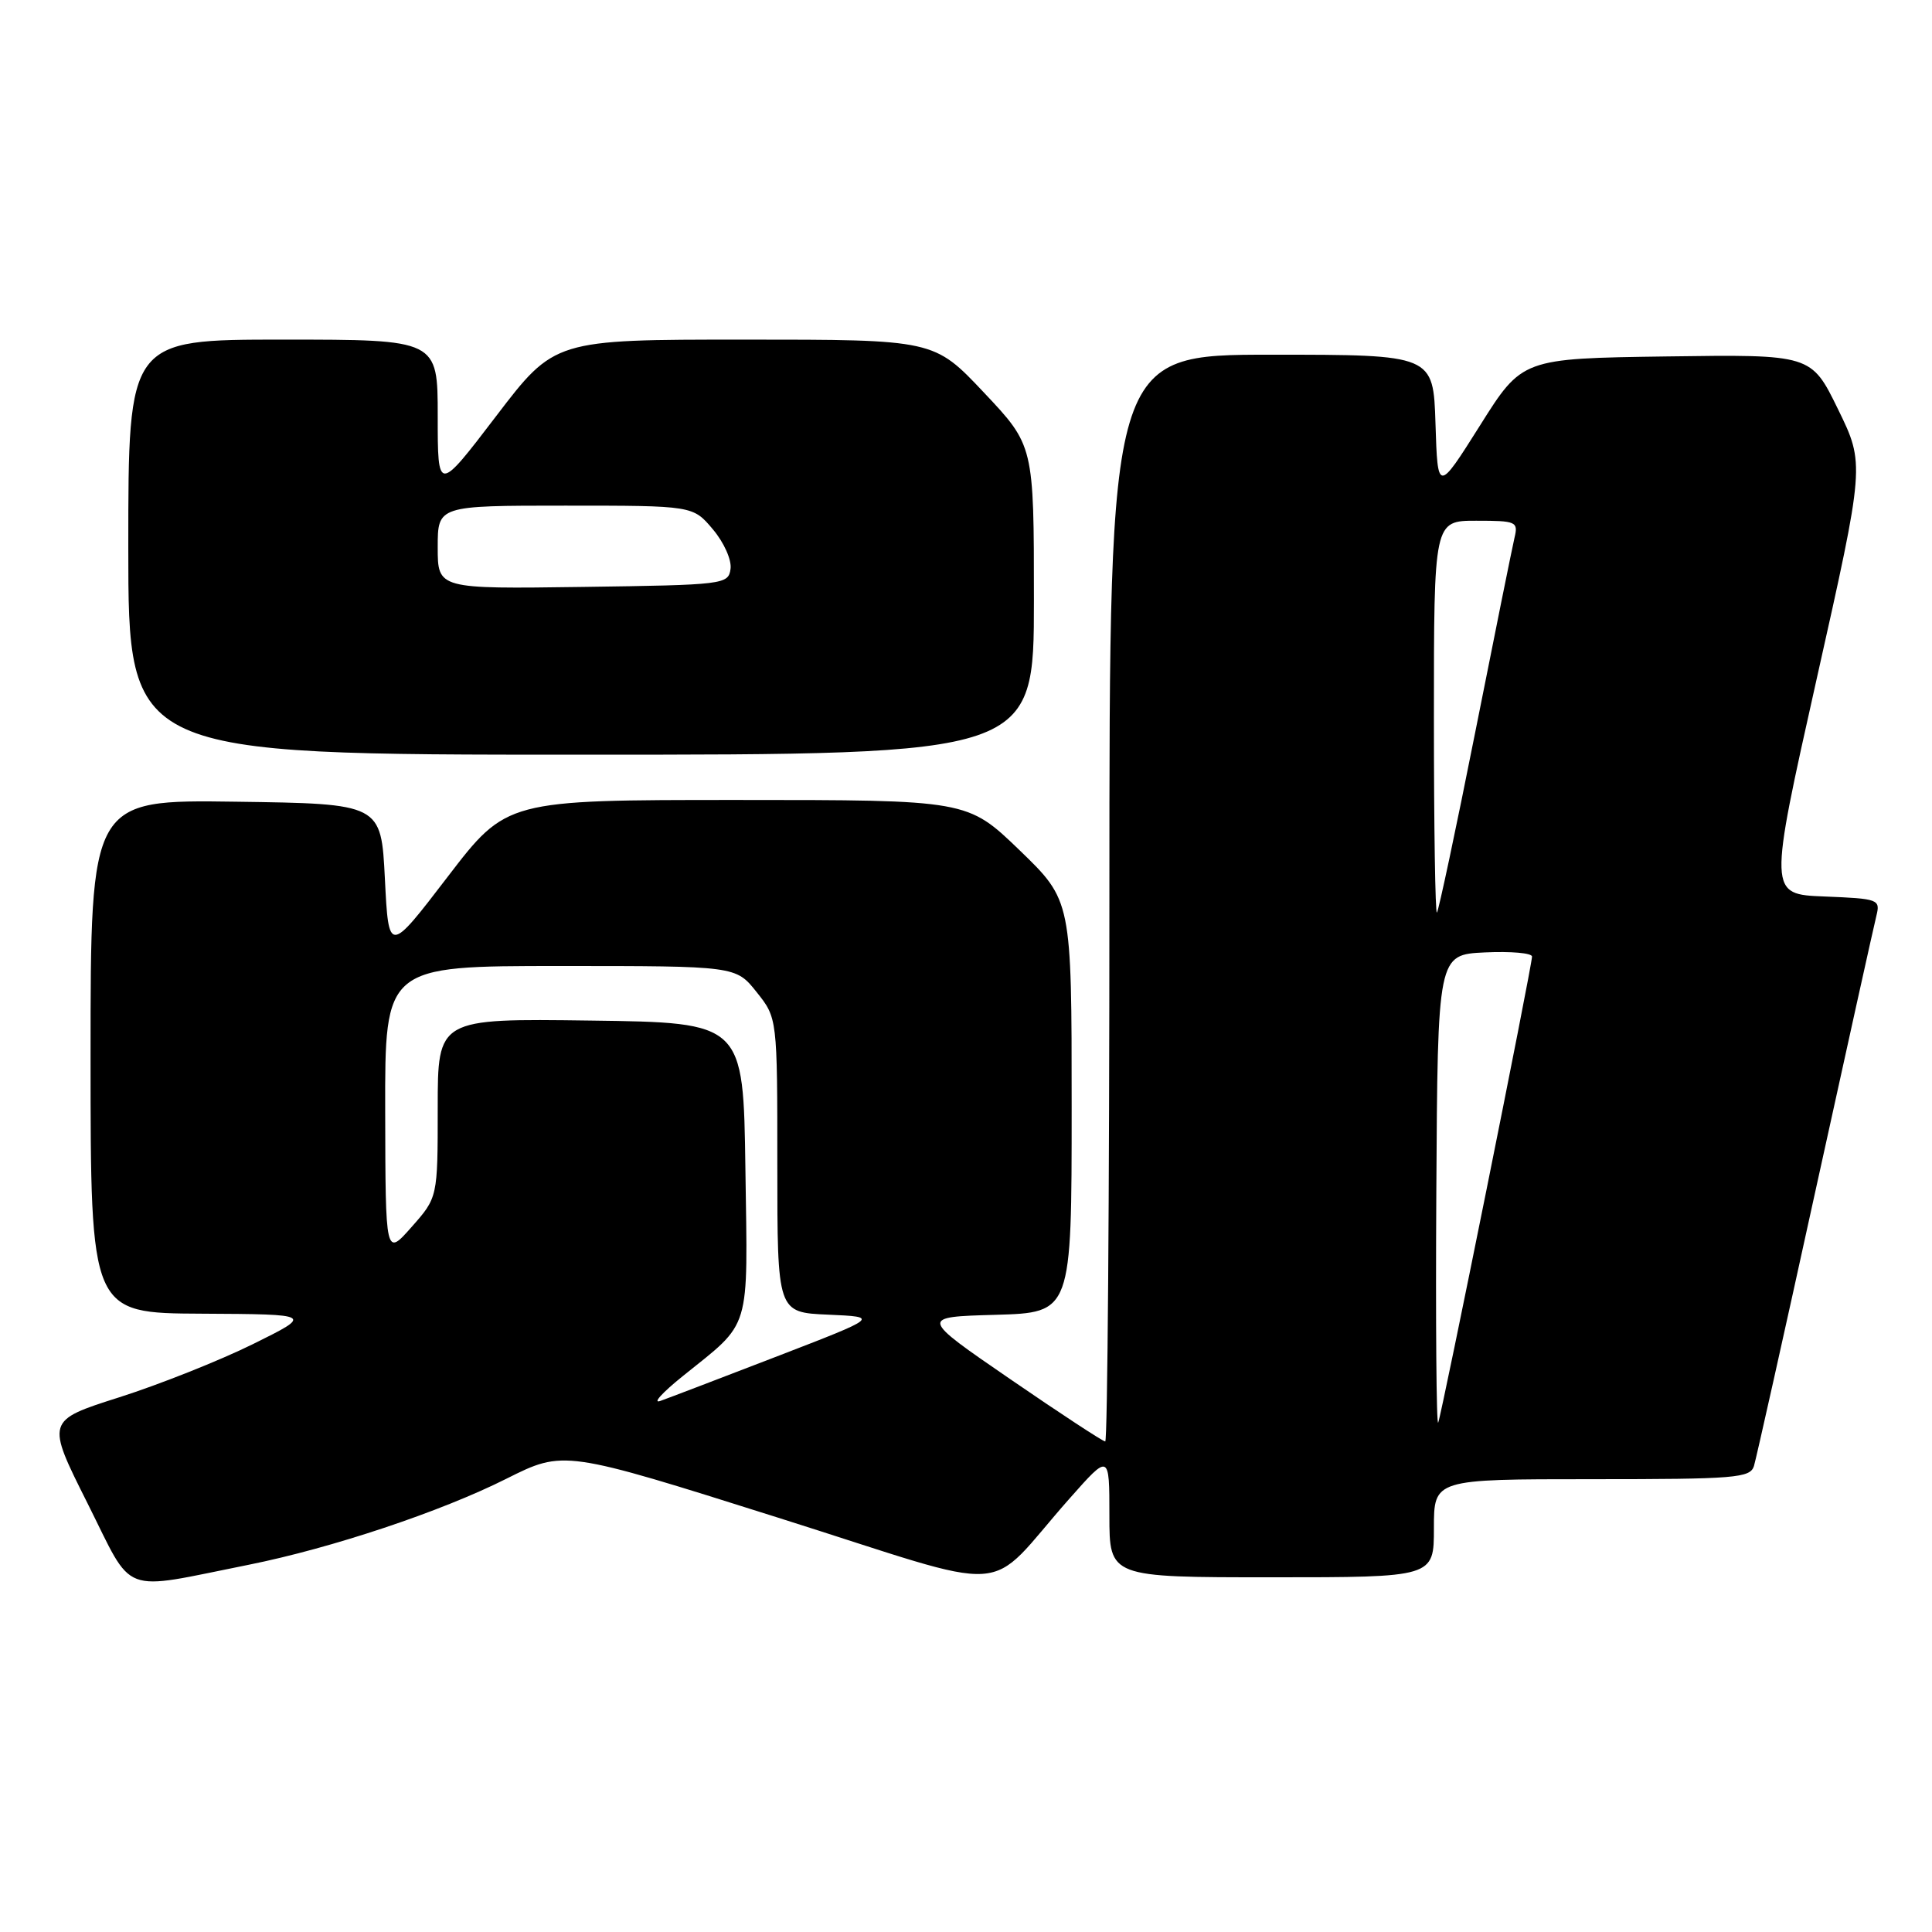 <?xml version="1.0" encoding="UTF-8" standalone="no"?>
<!DOCTYPE svg PUBLIC "-//W3C//DTD SVG 1.1//EN" "http://www.w3.org/Graphics/SVG/1.1/DTD/svg11.dtd" >
<svg xmlns="http://www.w3.org/2000/svg" xmlns:xlink="http://www.w3.org/1999/xlink" version="1.1" viewBox="0 0 256 256">
 <g >
 <path fill="currentColor"
d=" M 33.00 207.33 C 43.94 205.13 58.41 200.31 67.10 195.94 C 74.71 192.13 74.71 192.13 103.10 201.10 C 135.34 211.28 130.14 211.63 141.75 198.53 C 147.00 192.60 147.00 192.60 147.00 200.80 C 147.00 209.00 147.00 209.00 168.50 209.00 C 190.00 209.00 190.00 209.00 190.00 202.50 C 190.00 196.00 190.00 196.00 210.93 196.00 C 230.00 196.00 231.91 195.84 232.41 194.25 C 232.70 193.29 236.35 177.00 240.50 158.05 C 244.66 139.11 248.32 122.59 248.63 121.35 C 249.17 119.17 248.92 119.08 241.76 118.79 C 234.33 118.50 234.33 118.50 240.71 90.00 C 247.10 61.50 247.10 61.50 243.55 54.23 C 240.00 46.96 240.00 46.96 220.84 47.23 C 201.69 47.50 201.69 47.50 196.10 56.39 C 190.50 65.27 190.50 65.27 190.21 56.14 C 189.92 47.00 189.92 47.00 168.46 47.00 C 147.00 47.00 147.00 47.00 147.00 119.00 C 147.00 158.60 146.75 191.00 146.45 191.00 C 146.14 191.00 140.48 187.29 133.87 182.75 C 121.85 174.50 121.85 174.50 131.92 174.22 C 142.00 173.93 142.00 173.93 142.00 146.63 C 142.00 119.33 142.00 119.33 135.10 112.66 C 128.19 106.00 128.19 106.00 97.66 106.00 C 67.12 106.00 67.12 106.00 59.31 116.19 C 51.50 126.39 51.50 126.39 51.00 116.44 C 50.50 106.50 50.50 106.50 31.25 106.23 C 12.00 105.96 12.00 105.96 12.00 139.98 C 12.00 174.00 12.00 174.00 26.75 174.07 C 41.50 174.15 41.50 174.15 33.50 178.11 C 29.10 180.28 21.14 183.45 15.80 185.15 C 6.10 188.24 6.10 188.24 11.60 199.20 C 17.82 211.60 15.68 210.79 33.00 207.33 Z  M 137.00 79.52 C 137.00 59.04 137.00 59.04 130.38 52.02 C 123.76 45.00 123.76 45.00 98.62 45.00 C 73.48 45.00 73.48 45.00 65.74 55.14 C 58.00 65.28 58.00 65.28 58.00 55.14 C 58.00 45.00 58.00 45.00 37.50 45.00 C 17.00 45.00 17.00 45.00 17.00 72.50 C 17.00 100.00 17.00 100.00 77.00 100.00 C 137.00 100.00 137.00 100.00 137.00 79.52 Z  M 190.32 158.00 C 190.50 126.50 190.50 126.50 196.75 126.20 C 200.19 126.04 203.00 126.28 203.00 126.75 C 203.00 128.02 191.05 187.35 190.57 188.50 C 190.33 189.05 190.22 175.32 190.32 158.00 Z  M 90.50 182.32 C 99.62 174.98 99.08 176.76 98.77 154.90 C 98.50 135.50 98.50 135.50 78.25 135.23 C 58.00 134.96 58.00 134.96 58.00 146.81 C 58.00 158.67 58.00 158.67 54.54 162.58 C 51.08 166.50 51.08 166.50 51.04 147.25 C 51.00 128.00 51.00 128.00 74.25 128.00 C 97.50 128.00 97.50 128.00 100.25 131.45 C 103.00 134.89 103.00 134.89 103.00 154.40 C 103.00 173.91 103.00 173.91 109.75 174.20 C 116.50 174.50 116.50 174.50 103.00 179.71 C 95.58 182.57 88.60 185.24 87.50 185.63 C 86.40 186.02 87.75 184.53 90.50 182.32 Z  M 190.00 95.17 C 190.00 69.00 190.00 69.00 195.61 69.00 C 200.92 69.00 201.19 69.12 200.68 71.25 C 200.39 72.49 198.05 84.07 195.48 97.00 C 192.91 109.93 190.62 120.69 190.40 120.92 C 190.18 121.15 190.00 109.56 190.00 95.17 Z  M 58.00 72.52 C 58.00 67.00 58.00 67.00 74.91 67.00 C 91.82 67.00 91.82 67.00 94.46 70.14 C 95.94 71.89 96.97 74.21 96.80 75.39 C 96.51 77.44 95.98 77.51 77.25 77.77 C 58.00 78.04 58.00 78.04 58.00 72.52 Z "/>
</g>
</svg>